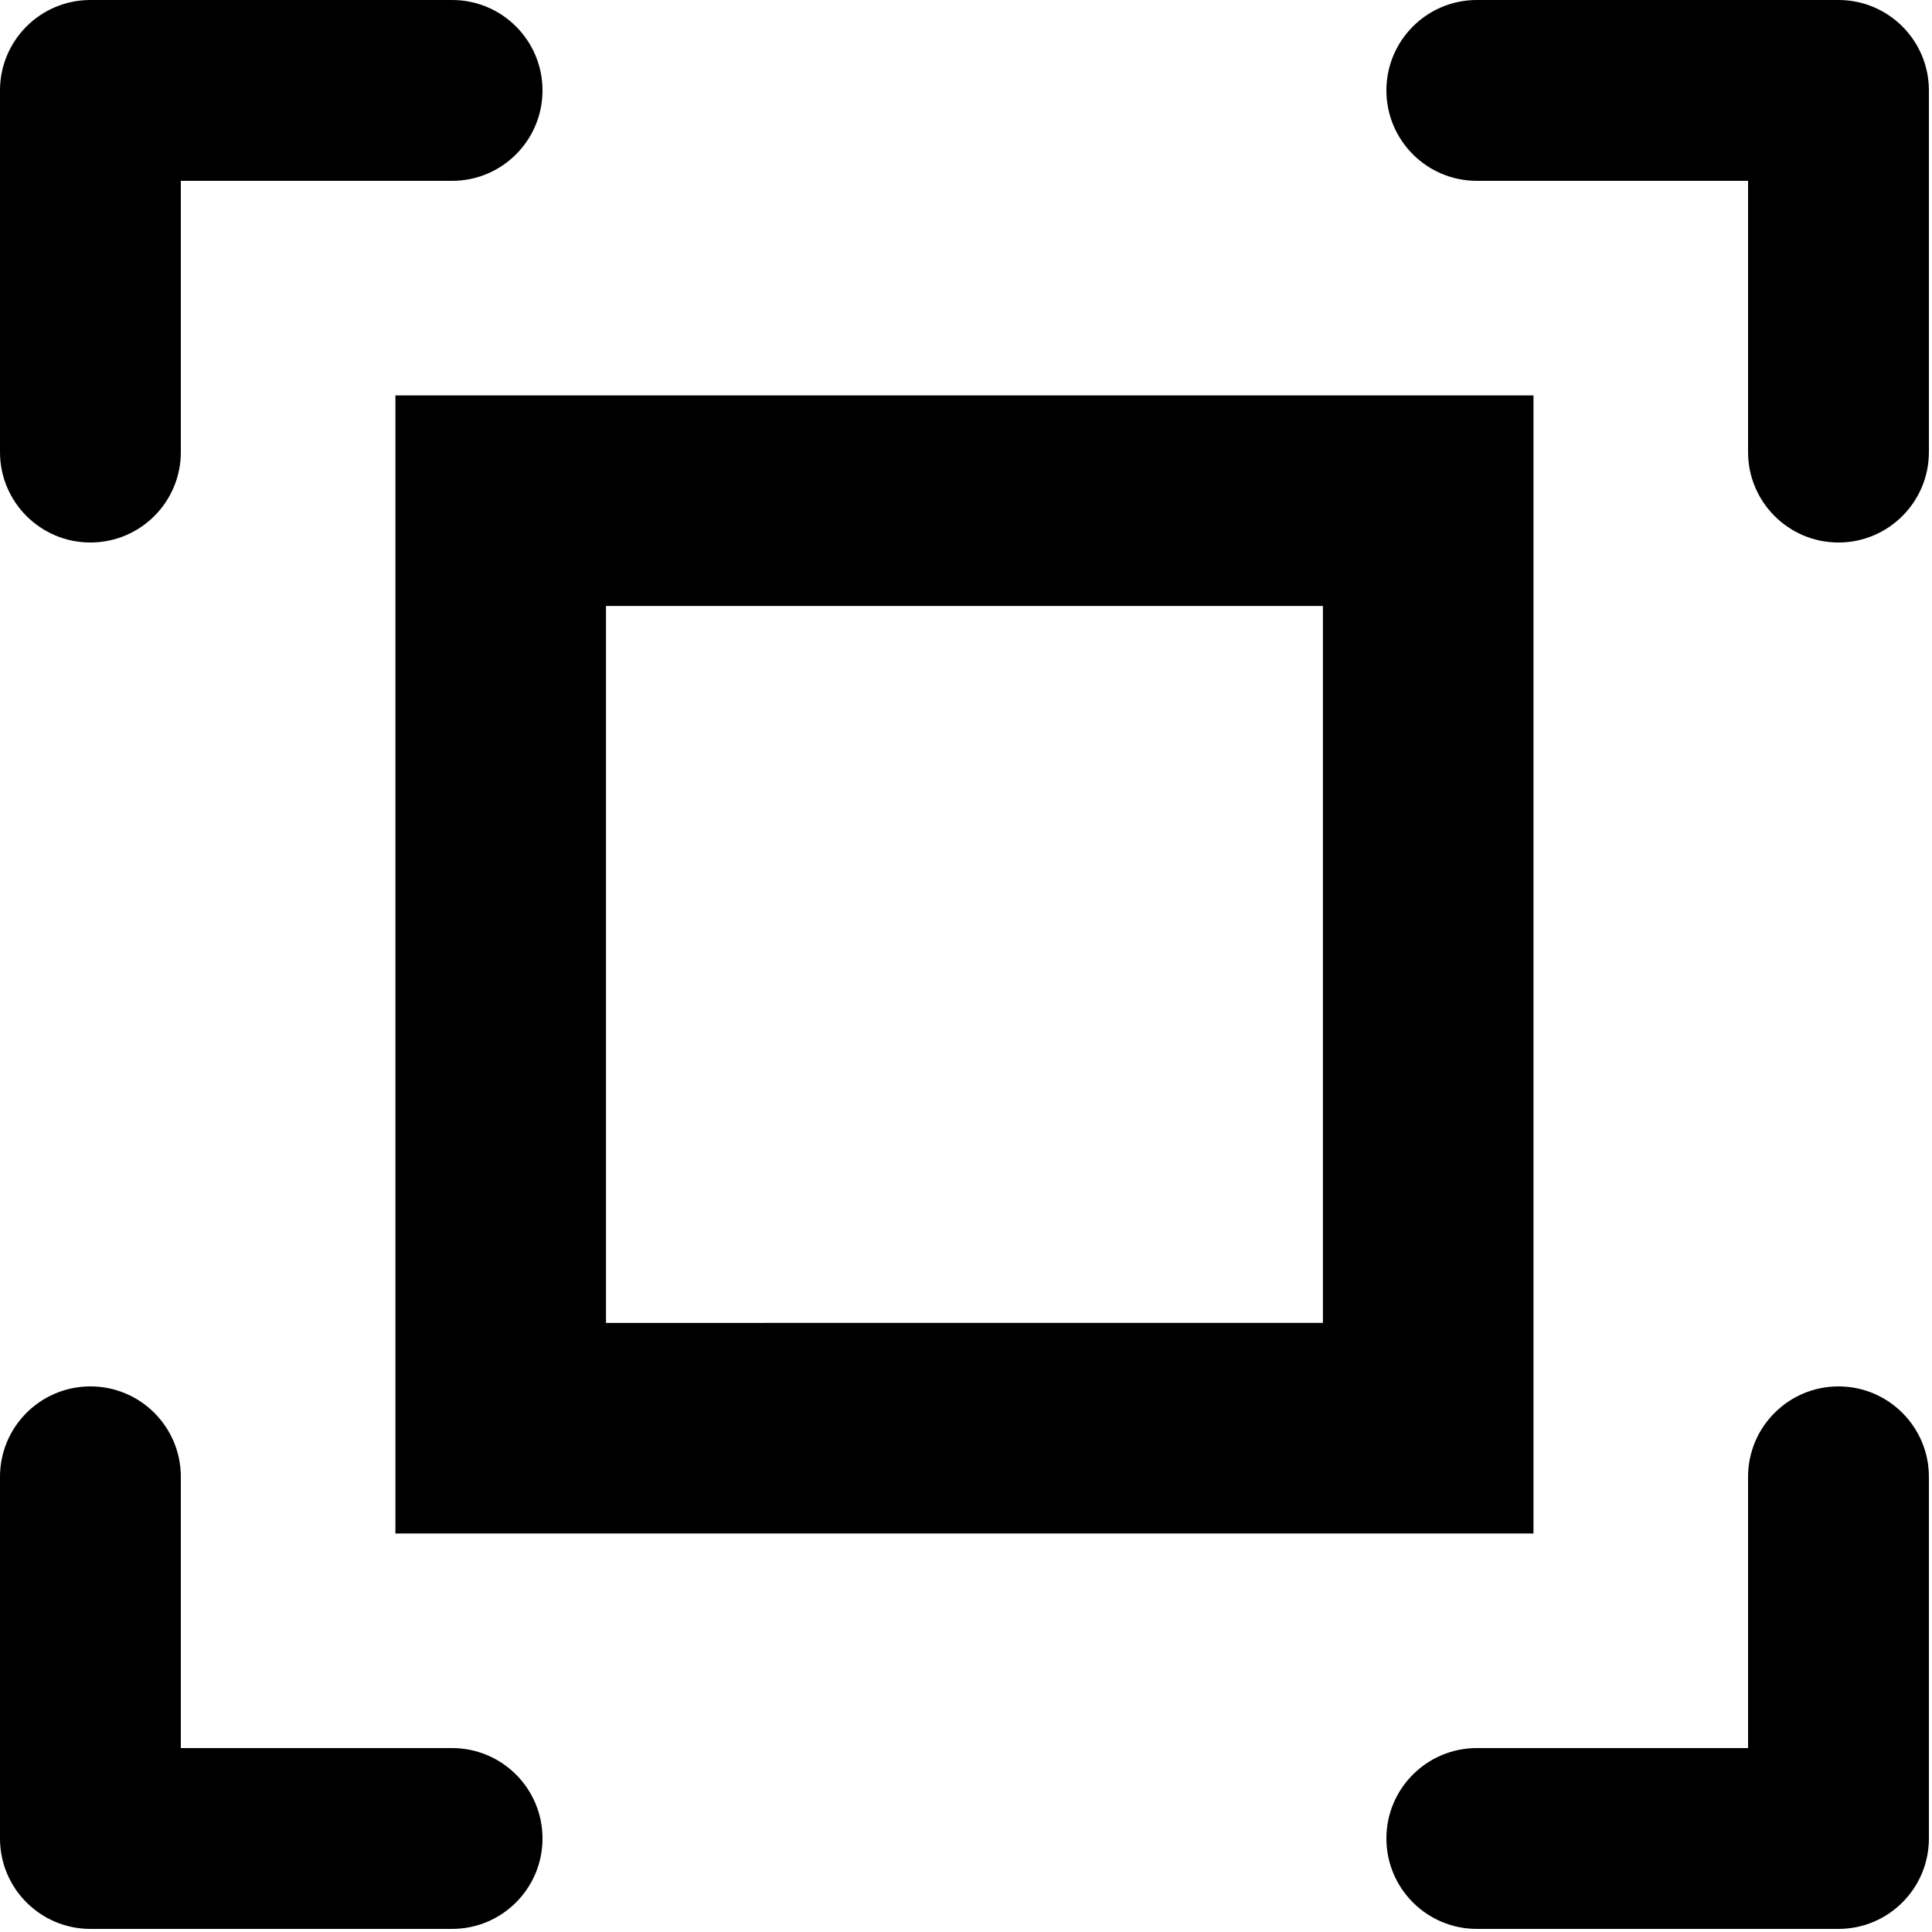 <?xml version="1.0" encoding="utf-8"?>
<!-- Generator: Adobe Illustrator 16.0.0, SVG Export Plug-In . SVG Version: 6.00 Build 0)  -->
<!DOCTYPE svg PUBLIC "-//W3C//DTD SVG 1.1//EN" "http://www.w3.org/Graphics/SVG/1.1/DTD/svg11.dtd">
<svg version="1.1" id="图层_1" xmlns="http://www.w3.org/2000/svg" xmlns:xlink="http://www.w3.org/1999/xlink" x="0px" y="0px"
	 width="200px" height="200px" viewBox="0 0 200 200" enable-background="new 0 0 200 200" xml:space="preserve">
<g>
	<g transform="scale(0.195, 0.195)">
		<path d="M209.922,814.078h604.156V209.92H209.922V814.078z M321.709,321.709h380.584v380.579l-380.584,0.005V321.709z M48,287.999
			c26.527,0,48-21.505,48-48V96h144c26.527,0,48-21.505,48-48s-21.472-48-48-48H48C21.472,0,0,21.505,0,48v192
			C0,266.494,21.472,287.999,48,287.999z M239.999,927.998H96v-144c0-26.495-21.472-48-48-48s-48,21.505-48,48v192
			c0,26.495,21.472,48,48,48h192c26.527,0,48-21.505,48-48S266.527,927.998,239.999,927.998z M975.997,0h-192
			c-26.495,0-48,21.505-48,48s21.505,48,48,48h144v144c0,26.495,21.505,48,48,48s48-21.505,48-48V48
			C1023.997,21.505,1002.492,0,975.997,0z M975.997,735.998c-26.495,0-48,21.505-48,48v144h-144c-26.495,0-48,21.505-48,48
			s21.505,48,48,48h192c26.495,0,48-21.505,48-48v-192C1023.997,757.503,1002.492,735.998,975.997,735.998z"/>
	</g>
</g>
</svg>
